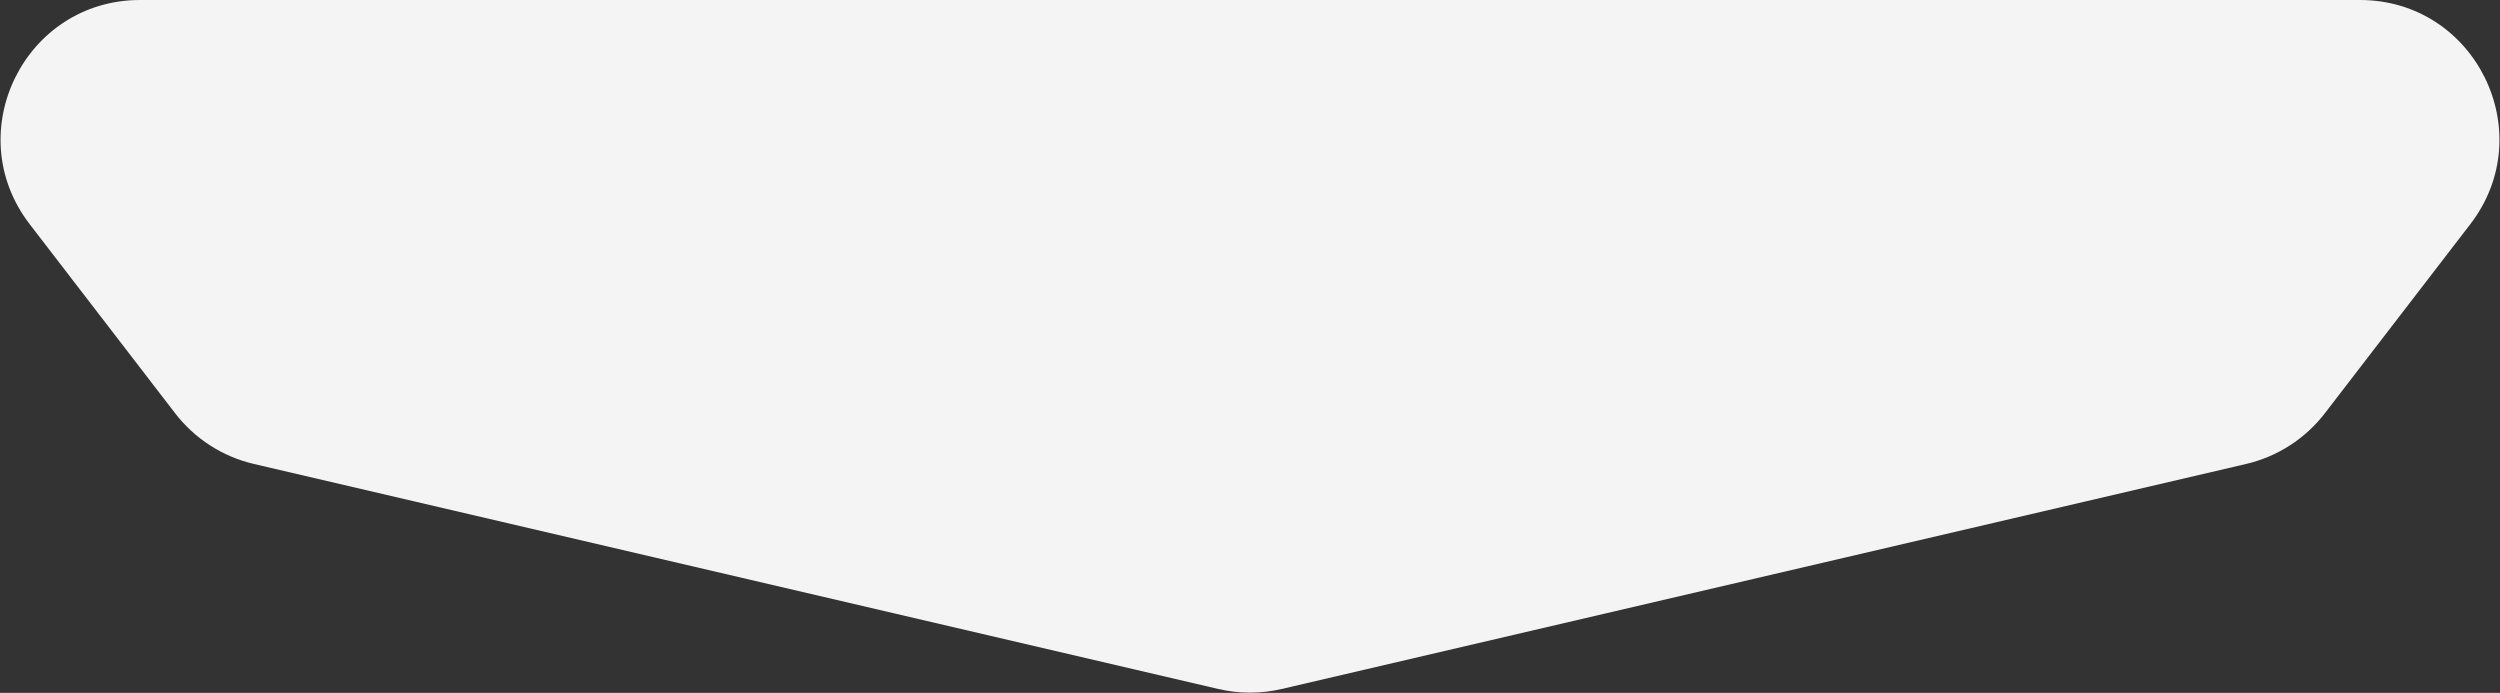             <svg viewBox="0 0 718 199" fill="none" xmlns="http://www.w3.org/2000/svg">
                <rect x="0" y="0" width="718" height="199" fill="#333333" stroke="none"/>
                <path d="M8.53 64.388C-11.705 38.084 7.048 0 40.234 0H677.766C710.952 0 729.705 38.084 709.47 64.388L667.708 118.68C662.077 126 654.086 131.147 645.092 133.245L368.089 197.879C362.11 199.274 355.89 199.274 349.911 197.879L72.908 133.245C63.914 131.147 55.923 126 50.292 118.68L8.53 64.388Z" fill="#F4F4F4" />
            </svg>
